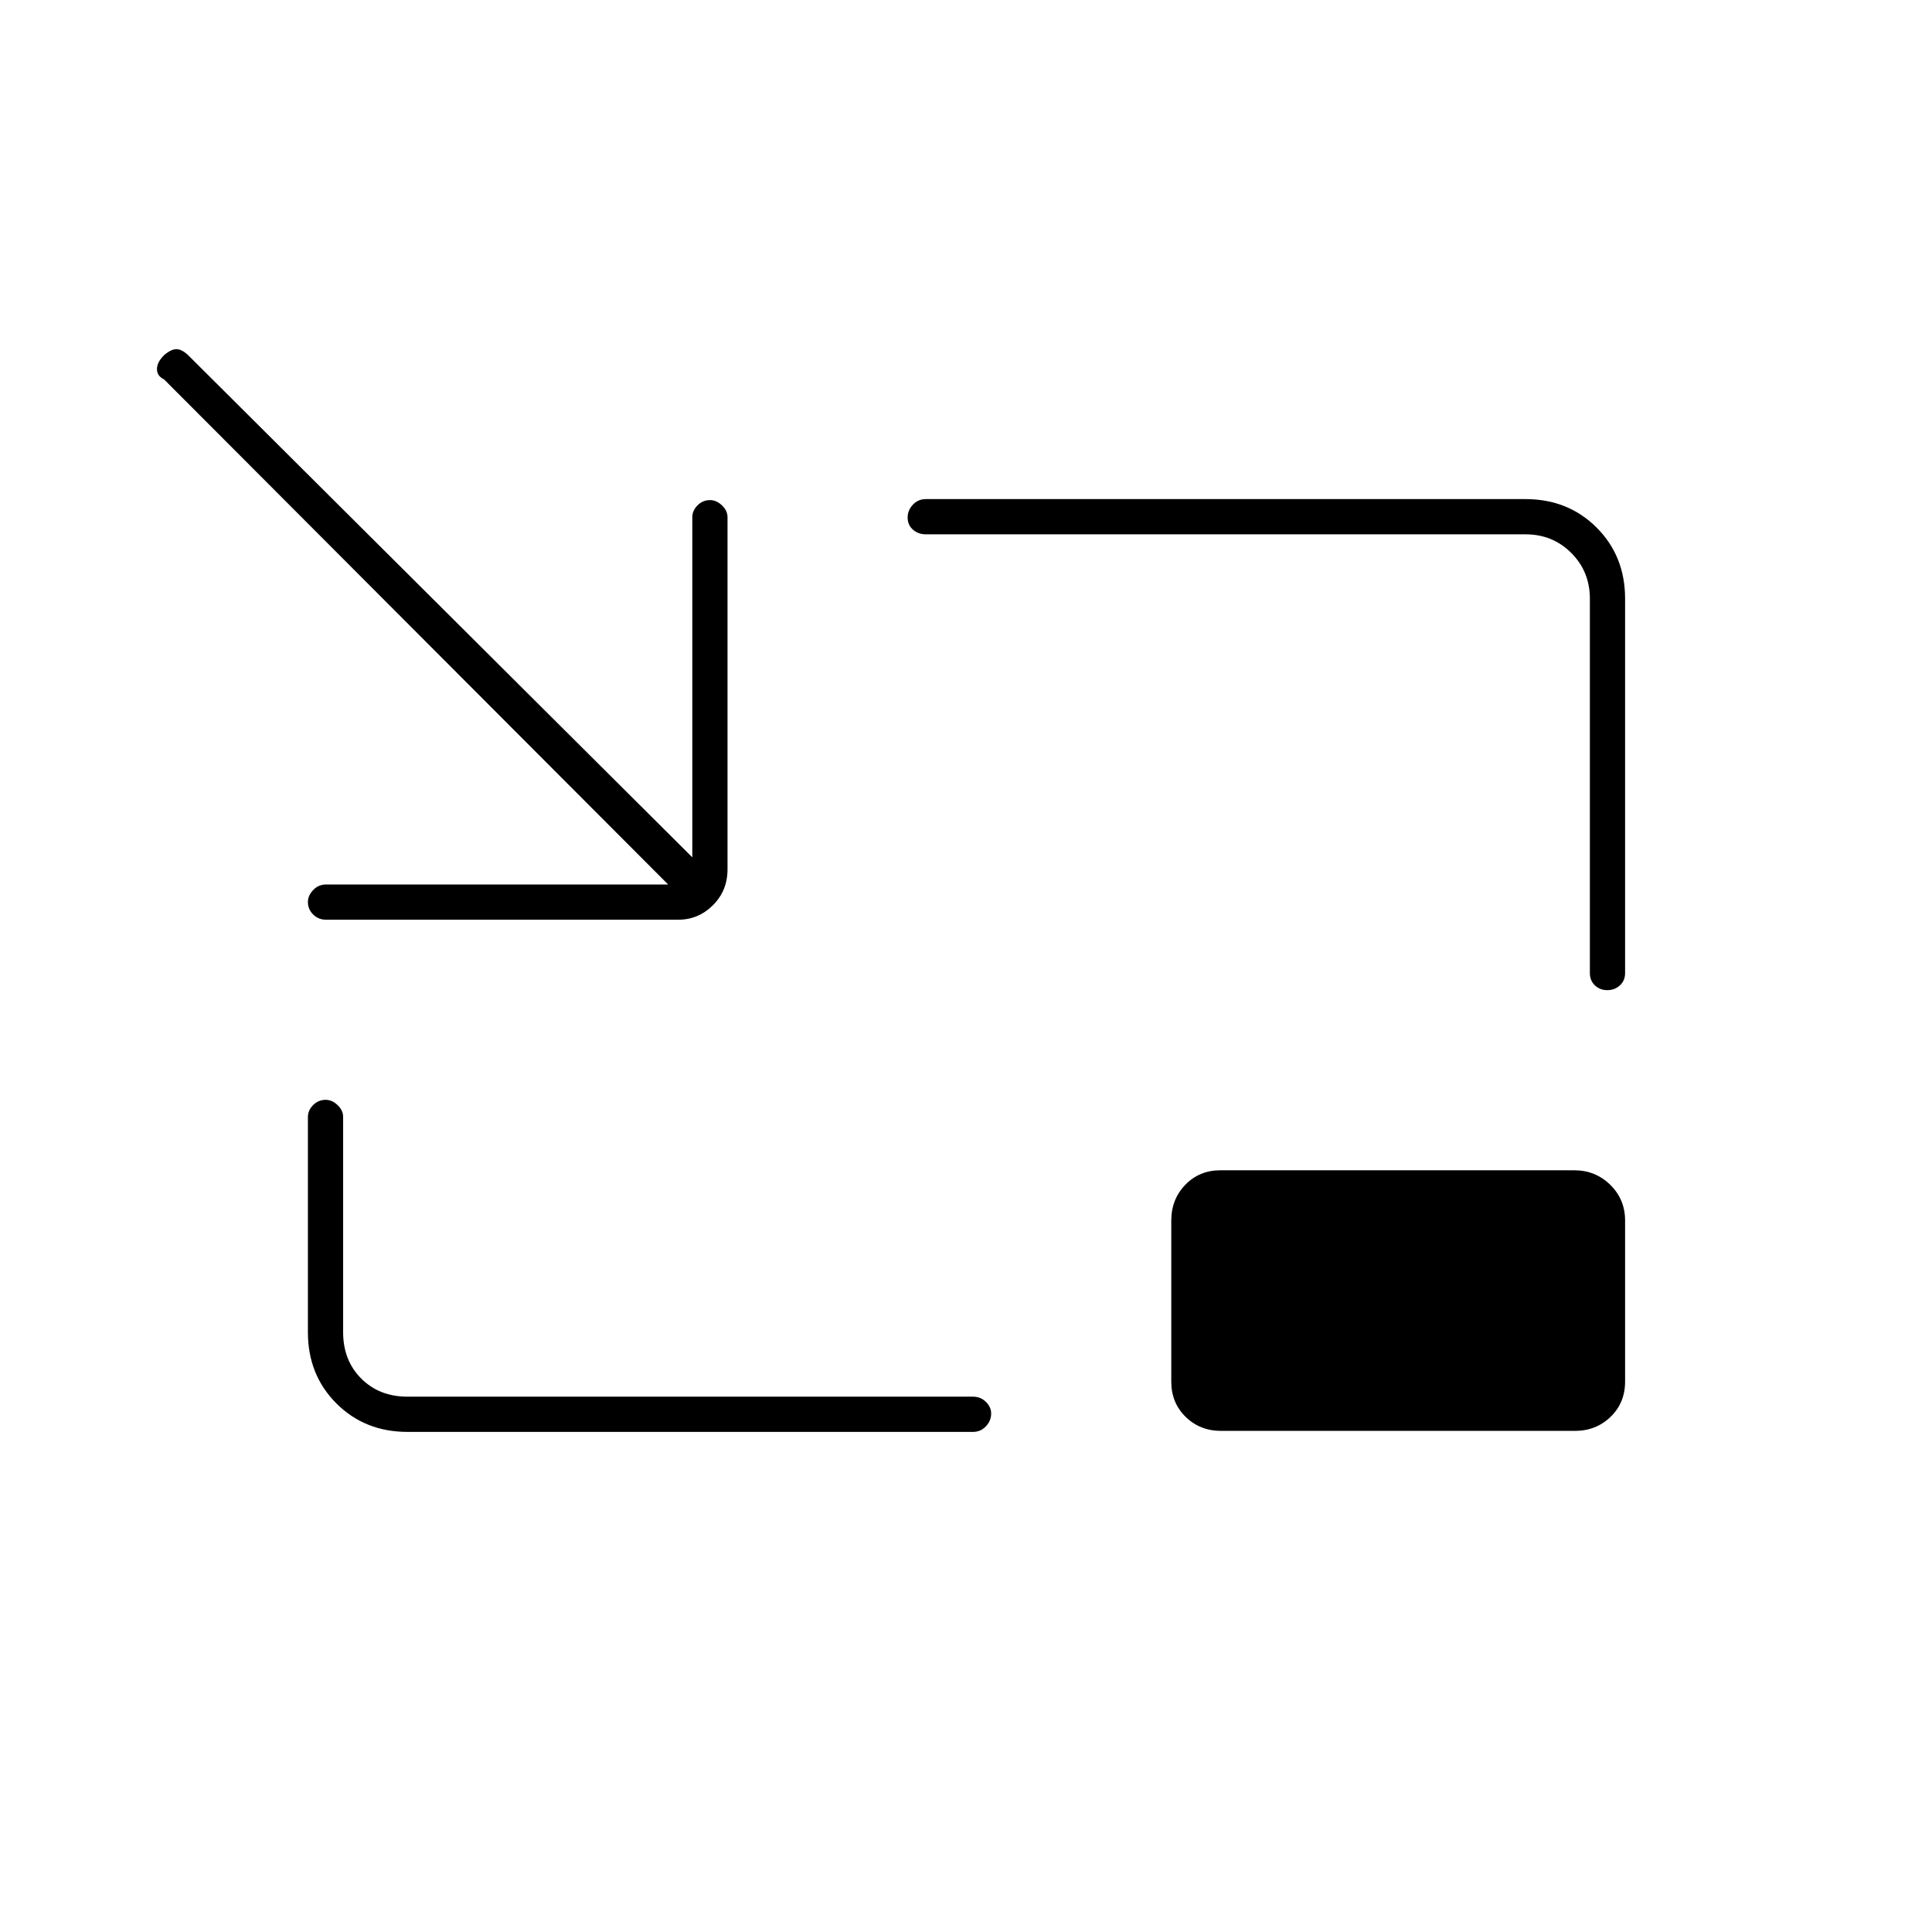 <svg xmlns="http://www.w3.org/2000/svg" height="20" viewBox="0 -960 960 960" width="20"><path d="M162-503q-3.75 0-6.375-2.575-2.625-2.574-2.625-6.25 0-3.175 2.625-5.925T162-520.5h170l-250.5-251q-3.5-1.667-3.5-5.083 0-3.417 3.5-6.917 3.5-3 6.167-3 2.666 0 5.833 3L344-534v-169q0-3.25 2.575-5.875 2.574-2.625 6.25-2.625 3.175 0 5.925 2.625T361.5-703v175q0 10.55-7.225 17.775Q347.05-503 337-503H162Zm40.5 254.5q-21.2 0-35.35-14.15Q153-276.8 153-298v-107q0-3.25 2.575-5.875 2.574-2.625 6.25-2.625 3.175 0 5.925 2.625T170.5-405v107q0 14 9 23t23 9h281q3.75 0 6.375 2.575 2.625 2.574 2.625 5.75 0 3.675-2.625 6.425t-6.375 2.75h-281ZM798.675-468q-3.675 0-6.175-2.375T790-476.5v-186q0-13.5-9.25-22.75T758-694.5H460q-3.75 0-6.375-2.325-2.625-2.324-2.625-6 0-3.675 2.625-6.425T460-712h298q21.2 0 35.35 14.15 14.15 14.15 14.15 35.35v186q0 3.75-2.575 6.125-2.574 2.375-6.25 2.375ZM606.783-249q-10.533 0-17.658-6.975Q582-262.95 582-273.5v-80q0-10.55 6.963-17.775 6.964-7.225 17.497-7.225h175.757q10.533 0 17.908 7.225 7.375 7.225 7.375 17.775v80q0 10.55-7.213 17.525Q793.073-249 782.54-249H606.783Z"/></svg>
